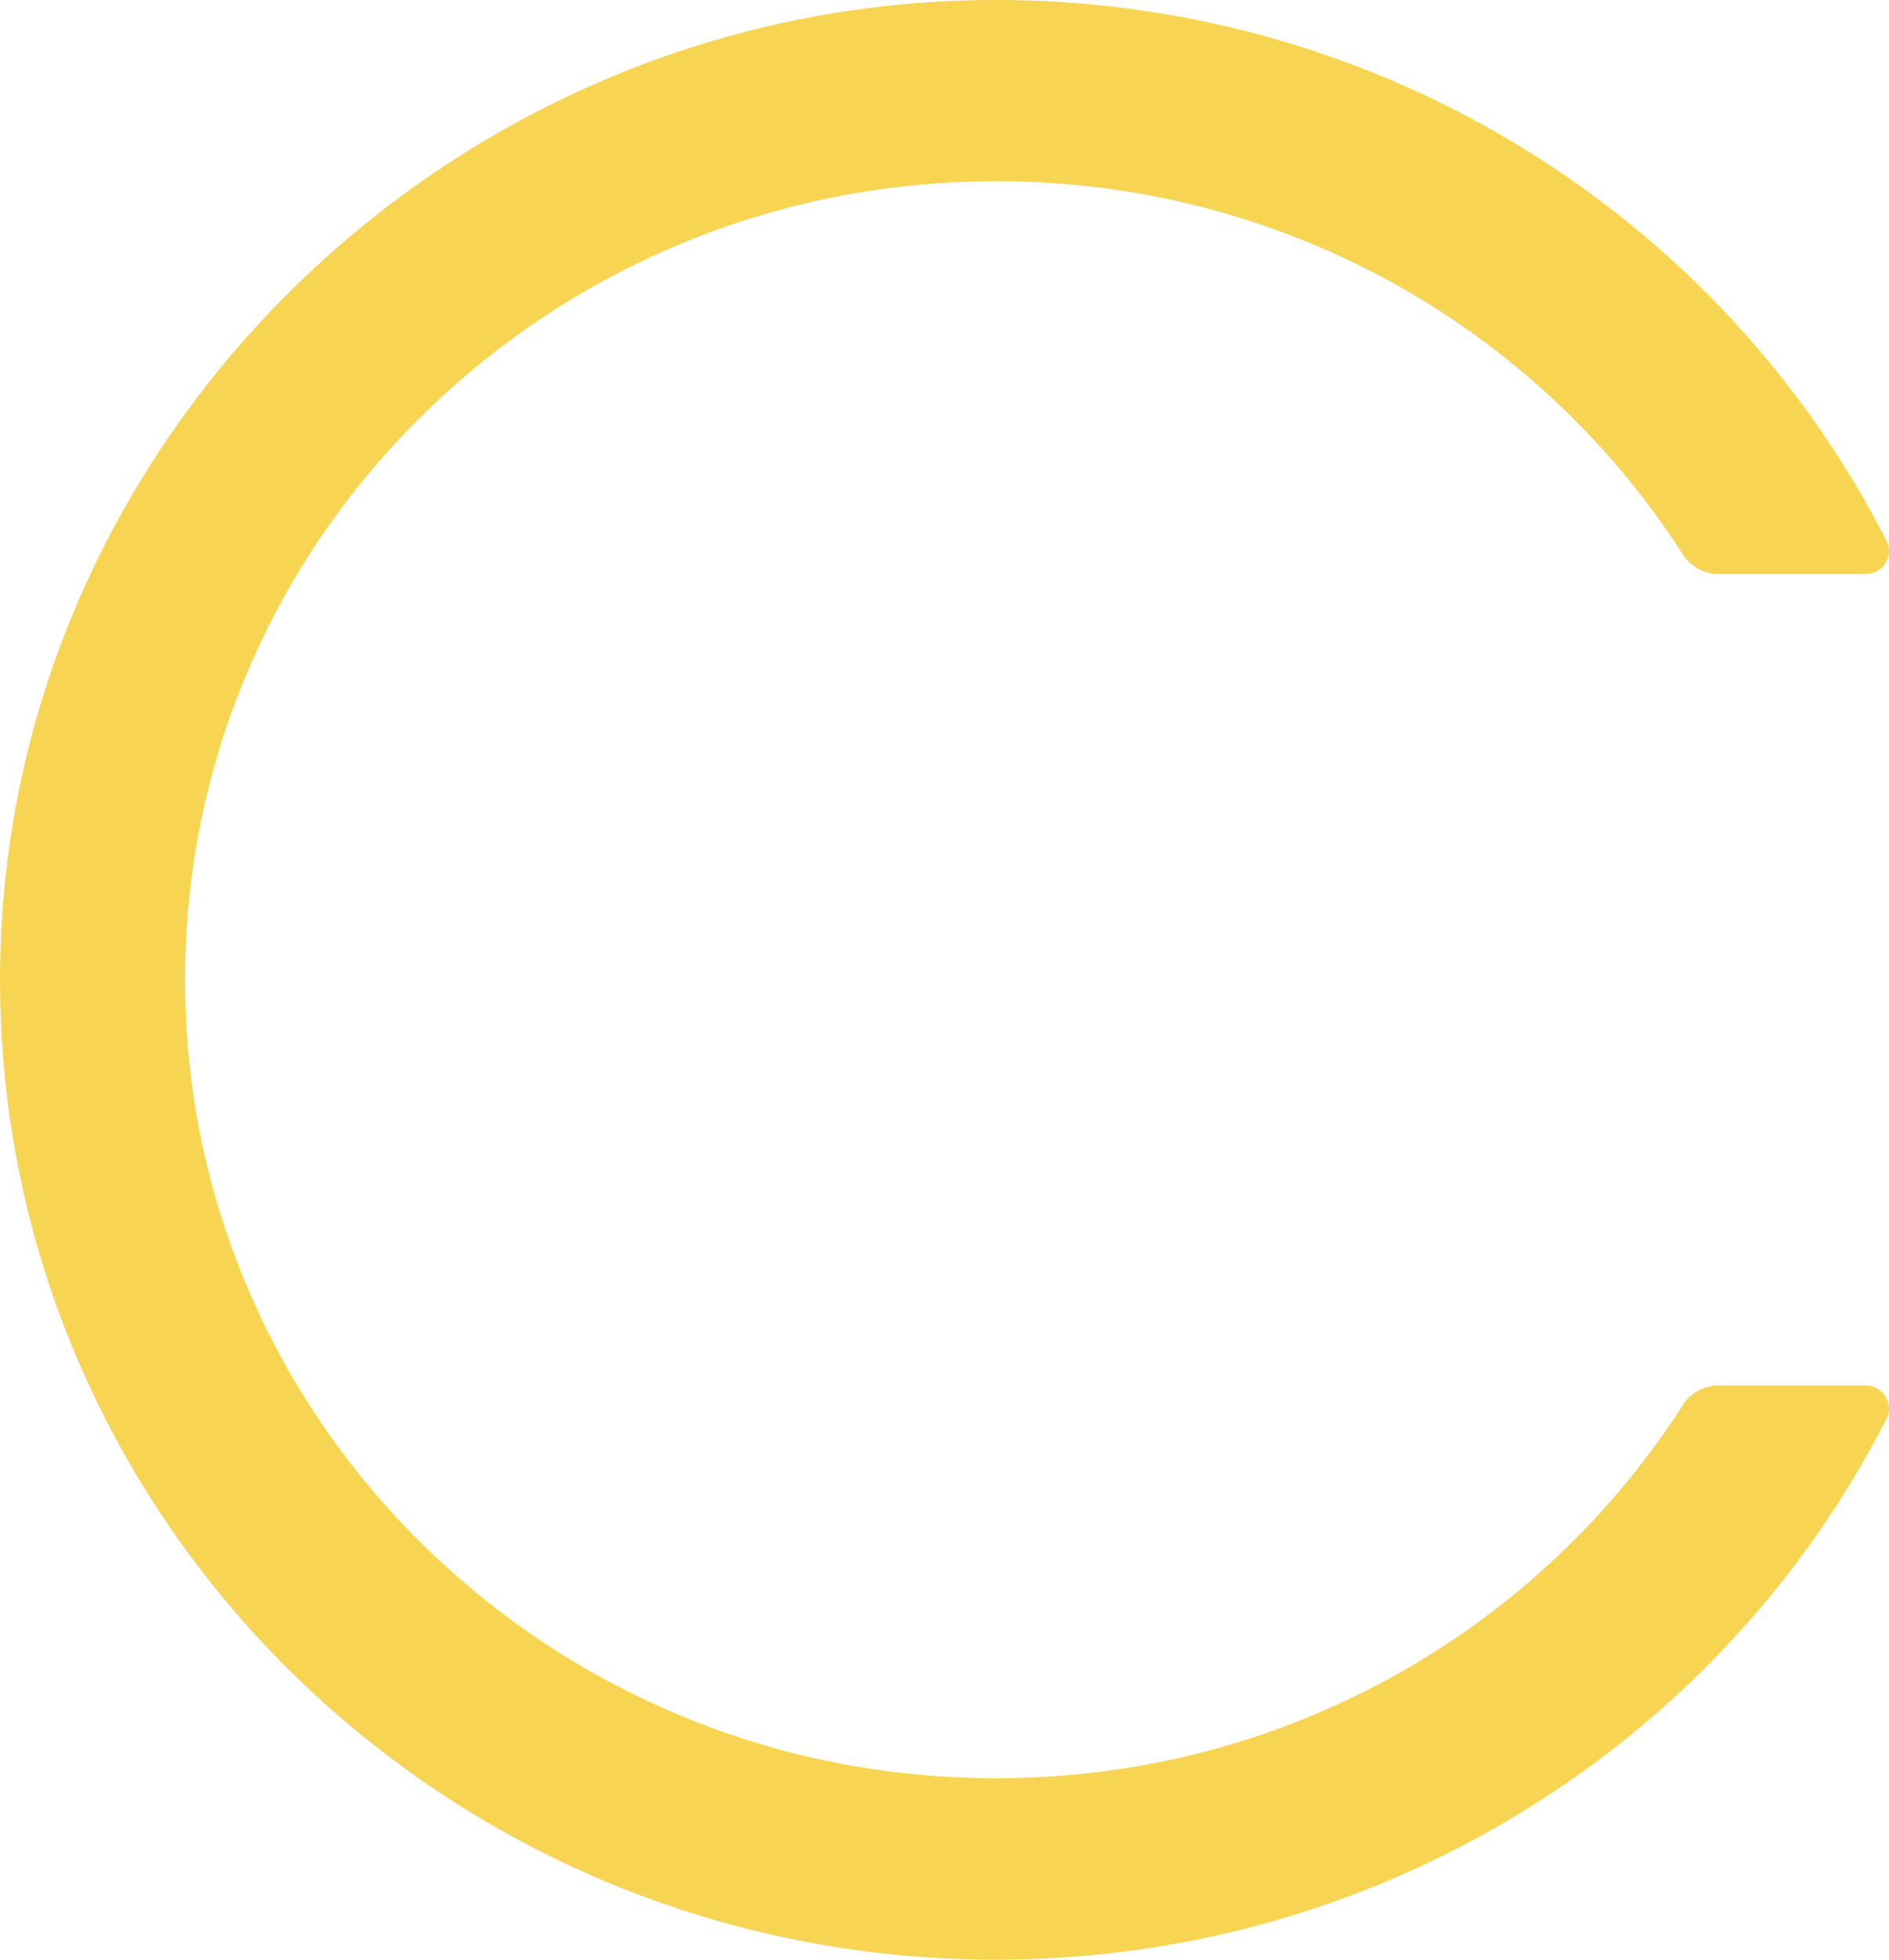 <svg width="27" height="28" viewBox="0 0 27 28" fill="none" xmlns="http://www.w3.org/2000/svg">
<path d="M26.665 19.796H24.562C24.358 19.796 24.165 19.9 24.056 20.072C23.594 20.792 23.055 21.458 22.437 22.067C21.37 23.116 20.13 23.939 18.751 24.512C17.32 25.107 15.803 25.407 14.239 25.407C12.67 25.407 11.153 25.107 9.726 24.512C8.347 23.939 7.107 23.116 6.04 22.067C4.974 21.017 4.137 19.796 3.555 18.439C2.951 17.035 2.645 15.542 2.645 13.999C2.645 12.455 2.951 10.966 3.555 9.558C4.137 8.201 4.974 6.98 6.04 5.931C7.107 4.882 8.347 4.058 9.726 3.485C11.153 2.891 12.674 2.59 14.239 2.59C15.807 2.59 17.324 2.891 18.751 3.485C20.13 4.058 21.37 4.882 22.437 5.931C23.055 6.54 23.594 7.206 24.056 7.926C24.165 8.097 24.358 8.201 24.562 8.201H26.665C26.916 8.201 27.076 7.943 26.963 7.725C24.591 3.081 19.78 0.062 14.409 0.001C6.546 -0.096 0.015 6.239 2.48593e-05 13.97C-0.015 21.716 6.364 28 14.235 28C19.675 28 24.565 24.971 26.963 20.273C27.076 20.054 26.912 19.796 26.665 19.796Z" fill="#F7D452"/>
</svg>

